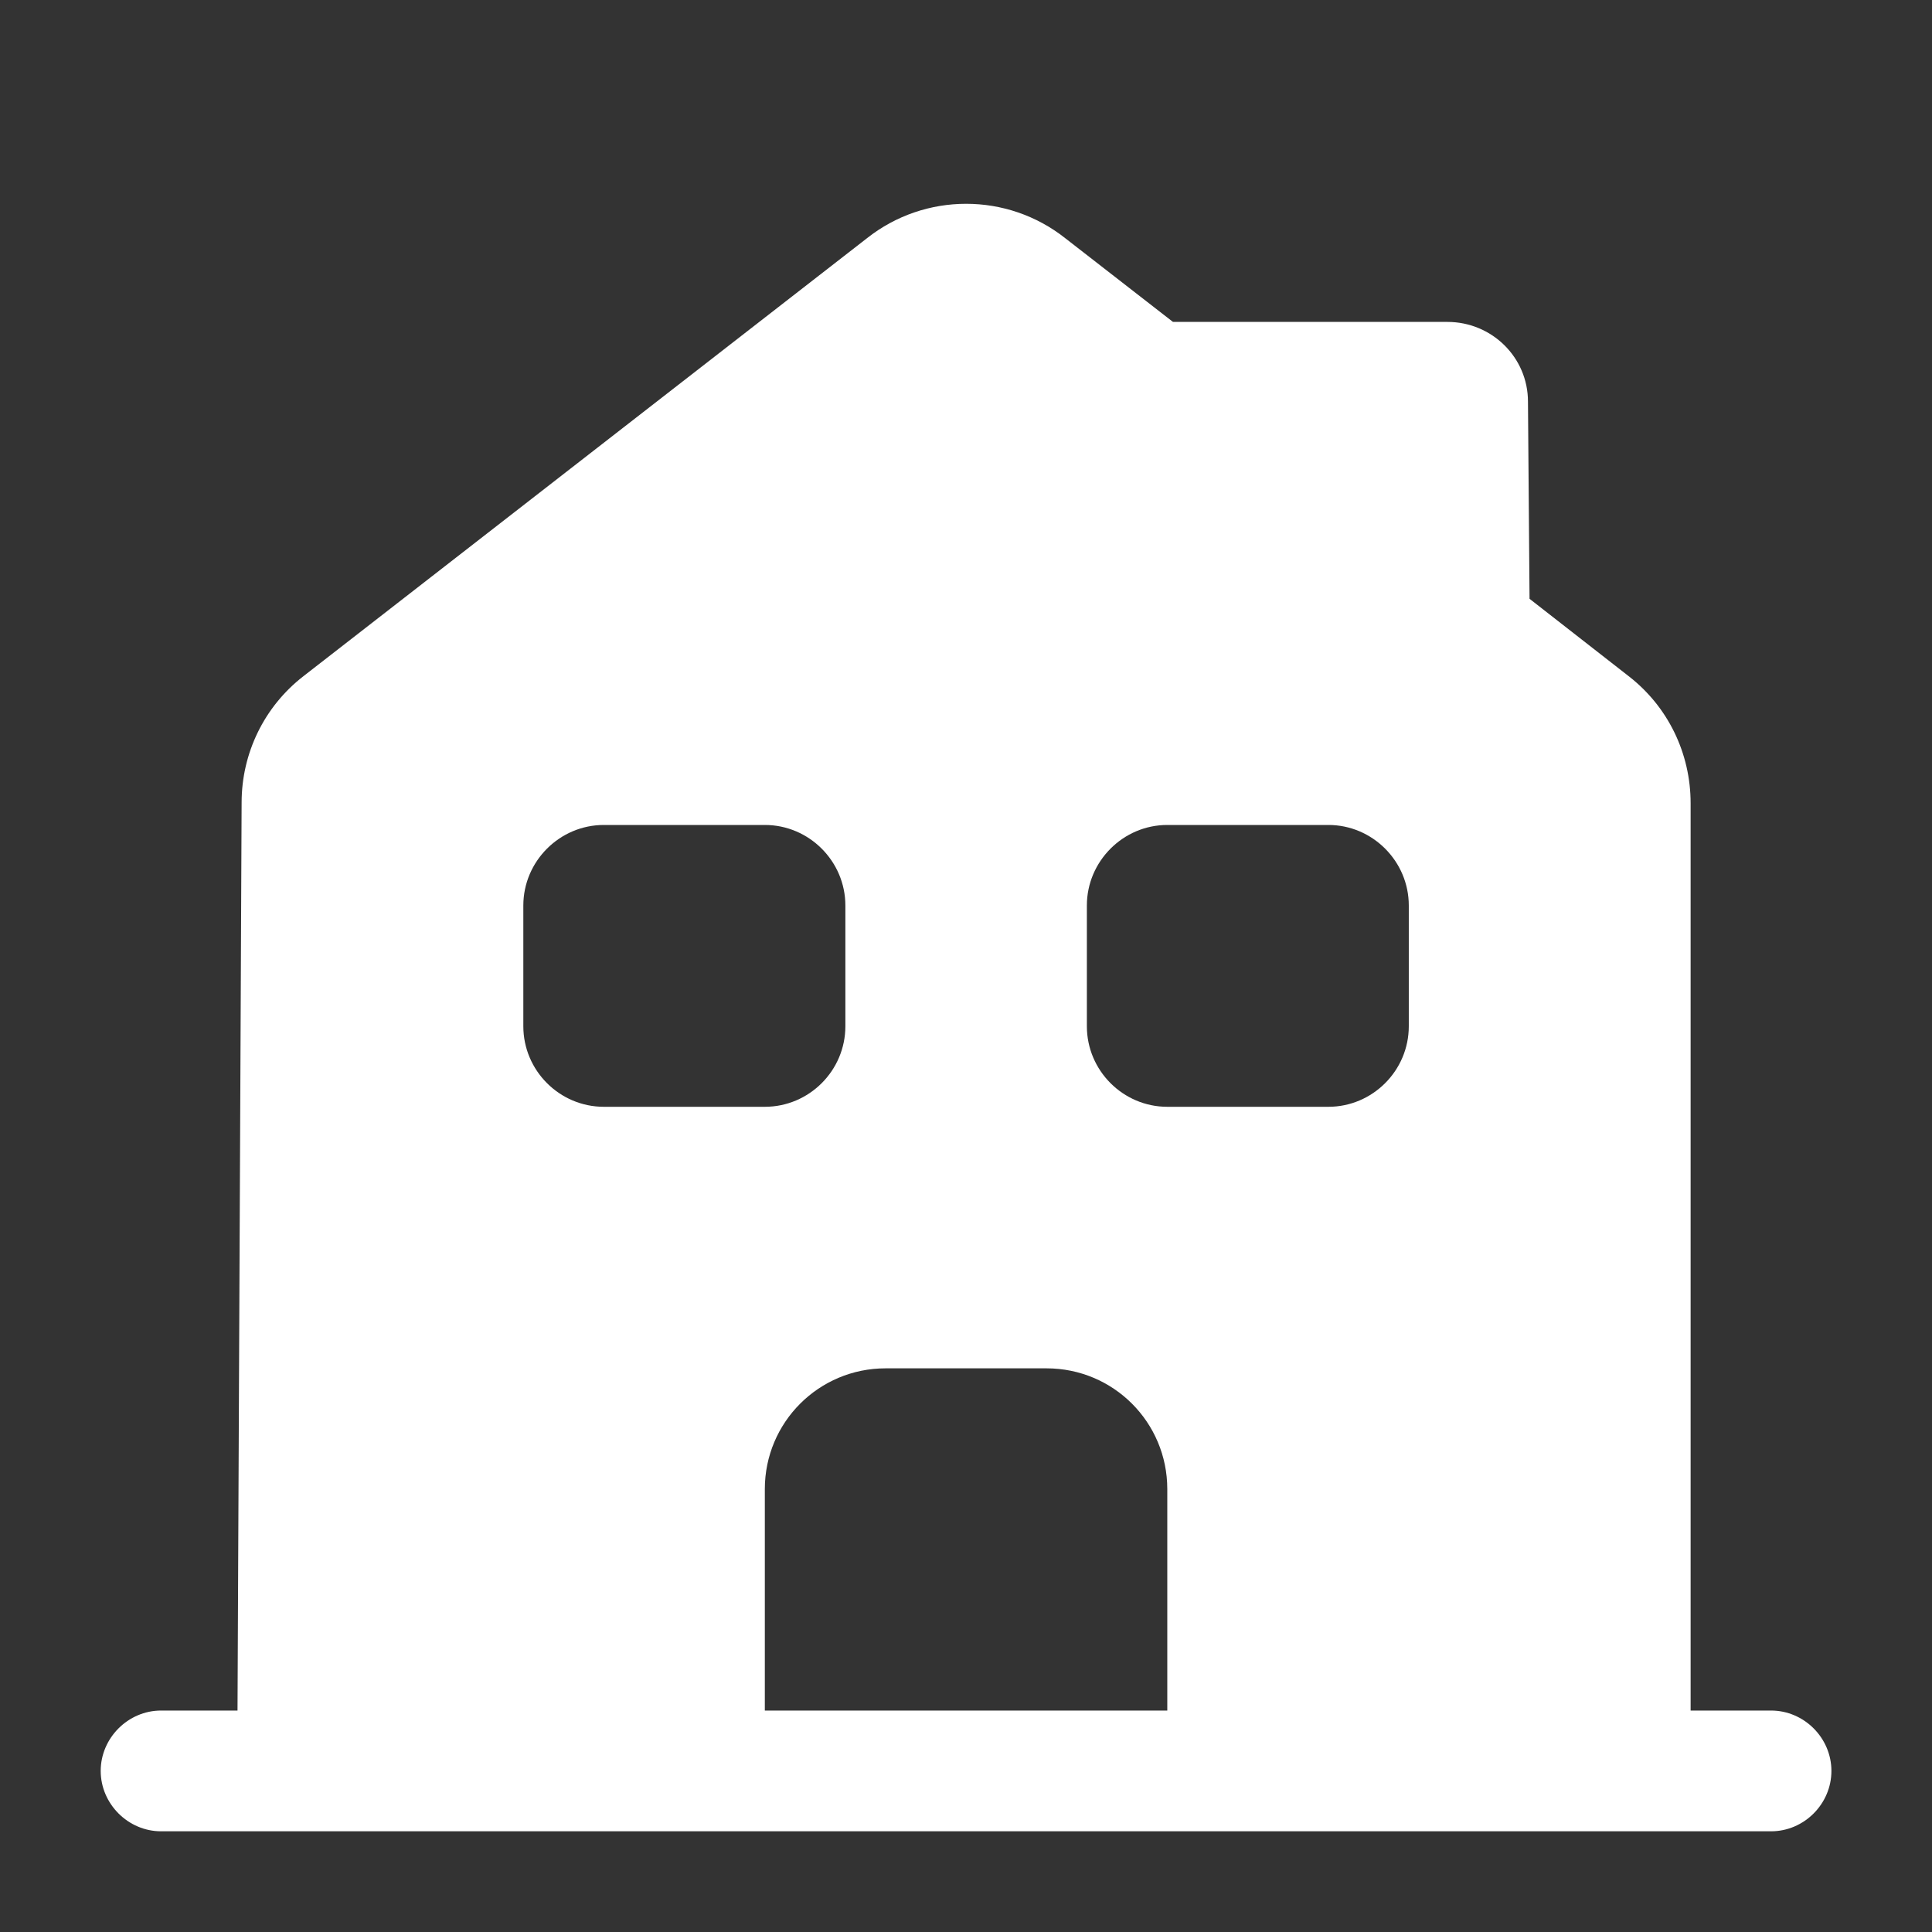 <svg width="16" height="16" viewBox="0 0 16 16" fill="none" xmlns="http://www.w3.org/2000/svg">
<rect x="0" y="0" width="16" height="16" fill="#333333" stroke="none"/>
<path d="M14.667 14.166H14.001V6.652C14.001 6.239 13.814 5.852 13.487 5.599L12.667 4.959L12.654 3.326C12.654 2.959 12.354 2.666 11.987 2.666H9.714L8.821 1.972C8.341 1.593 7.661 1.593 7.181 1.972L2.514 5.599C2.187 5.852 2.001 6.239 2.001 6.646L1.967 14.166H1.334C1.061 14.166 0.834 14.393 0.834 14.666C0.834 14.939 1.061 15.166 1.334 15.166H14.667C14.941 15.166 15.167 14.939 15.167 14.666C15.167 14.393 14.941 14.166 14.667 14.166ZM4.334 8.499V7.499C4.334 7.133 4.634 6.832 5.001 6.832H6.334C6.701 6.832 7.001 7.133 7.001 7.499V8.499C7.001 8.866 6.701 9.166 6.334 9.166H5.001C4.634 9.166 4.334 8.866 4.334 8.499ZM9.667 14.166H6.334V12.332C6.334 11.779 6.781 11.332 7.334 11.332H8.667C9.221 11.332 9.667 11.779 9.667 12.332V14.166ZM11.667 8.499C11.667 8.866 11.367 9.166 11.001 9.166H9.667C9.301 9.166 9.001 8.866 9.001 8.499V7.499C9.001 7.133 9.301 6.832 9.667 6.832H11.001C11.367 6.832 11.667 7.133 11.667 7.499V8.499Z" fill="white"/>
</svg>
